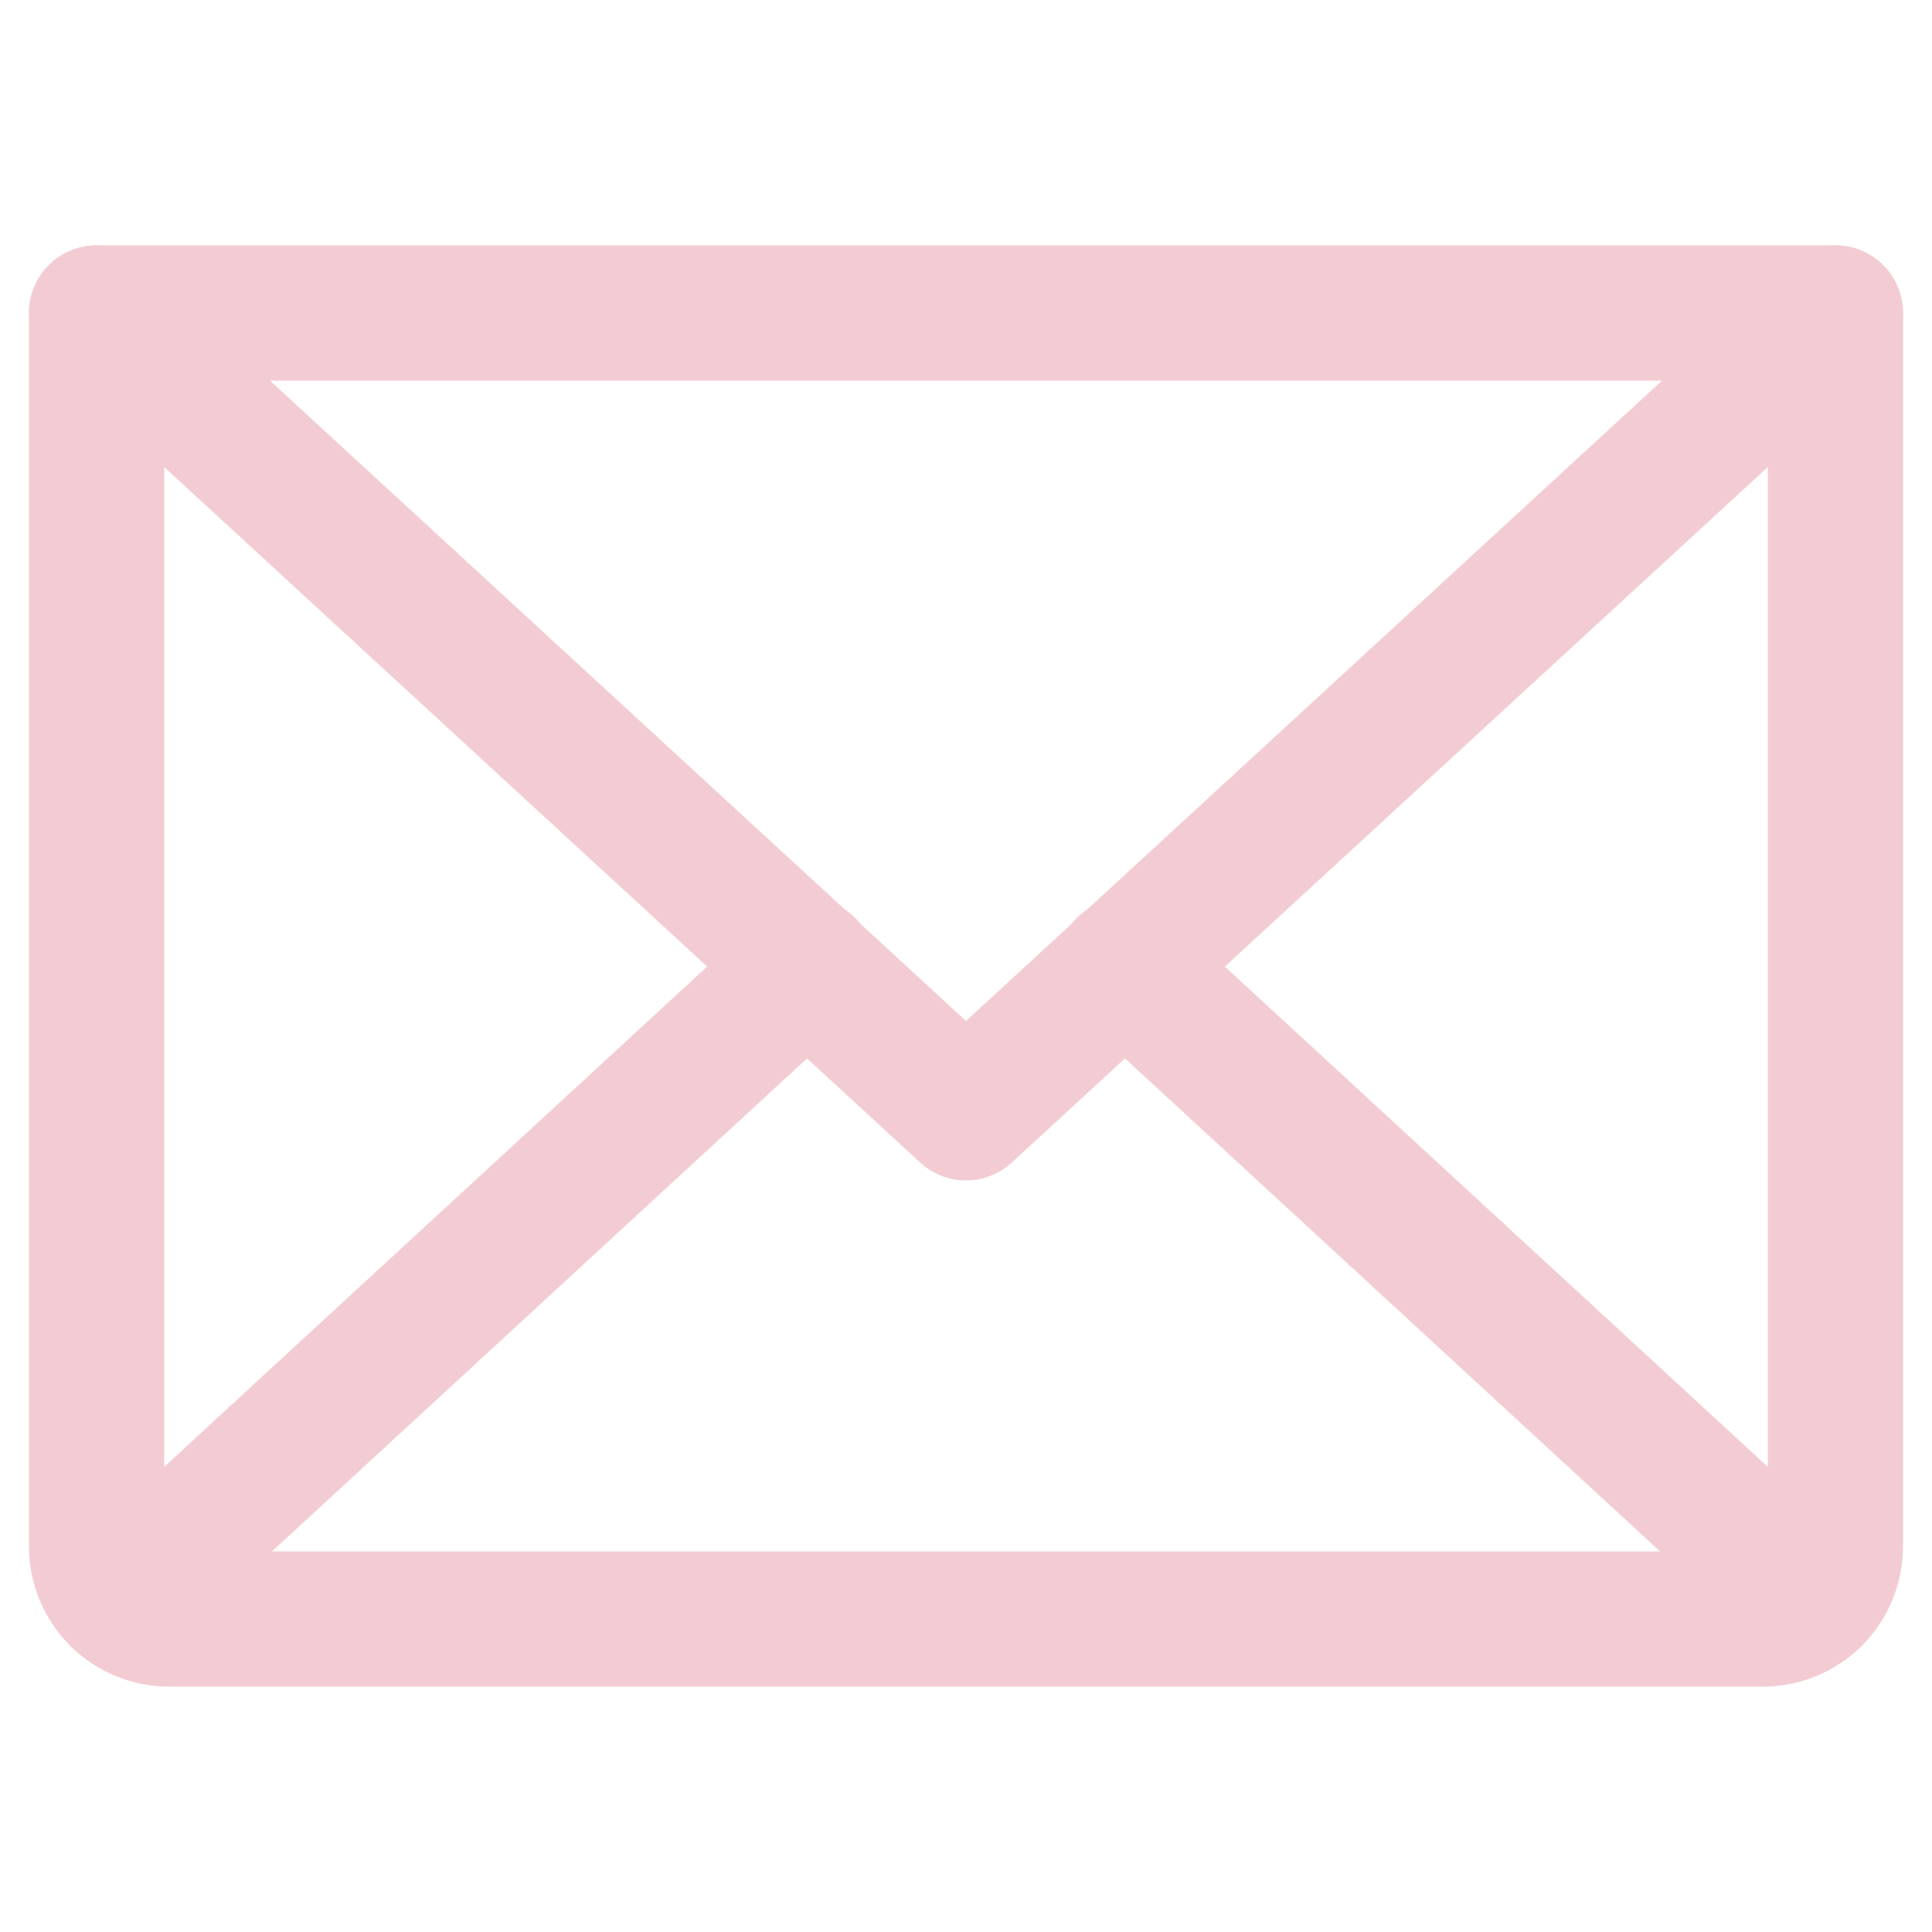 <svg width="500" height="500" viewBox="0 0 500 500" fill="none" xmlns="http://www.w3.org/2000/svg">
<path d="M475 81L250 288L25 81" stroke="#F3CCD3" stroke-width="35" stroke-linecap="round" stroke-linejoin="round"/>
<path d="M25 81H475V400.222C475 405.202 473.025 409.979 469.508 413.5C465.992 417.022 461.223 419 456.25 419H43.75C38.777 419 34.008 417.022 30.492 413.5C26.975 409.979 25 405.202 25 400.222V81Z" stroke="#F3CCD3" stroke-width="35" stroke-linecap="round" stroke-linejoin="round"/>
<path d="M209 250L31 414" stroke="#F3CCD3" stroke-width="35" stroke-linecap="round" stroke-linejoin="round"/>
<path d="M469 414L291 250" stroke="#F3CCD3" stroke-width="35" stroke-linecap="round" stroke-linejoin="round"/>
</svg>
